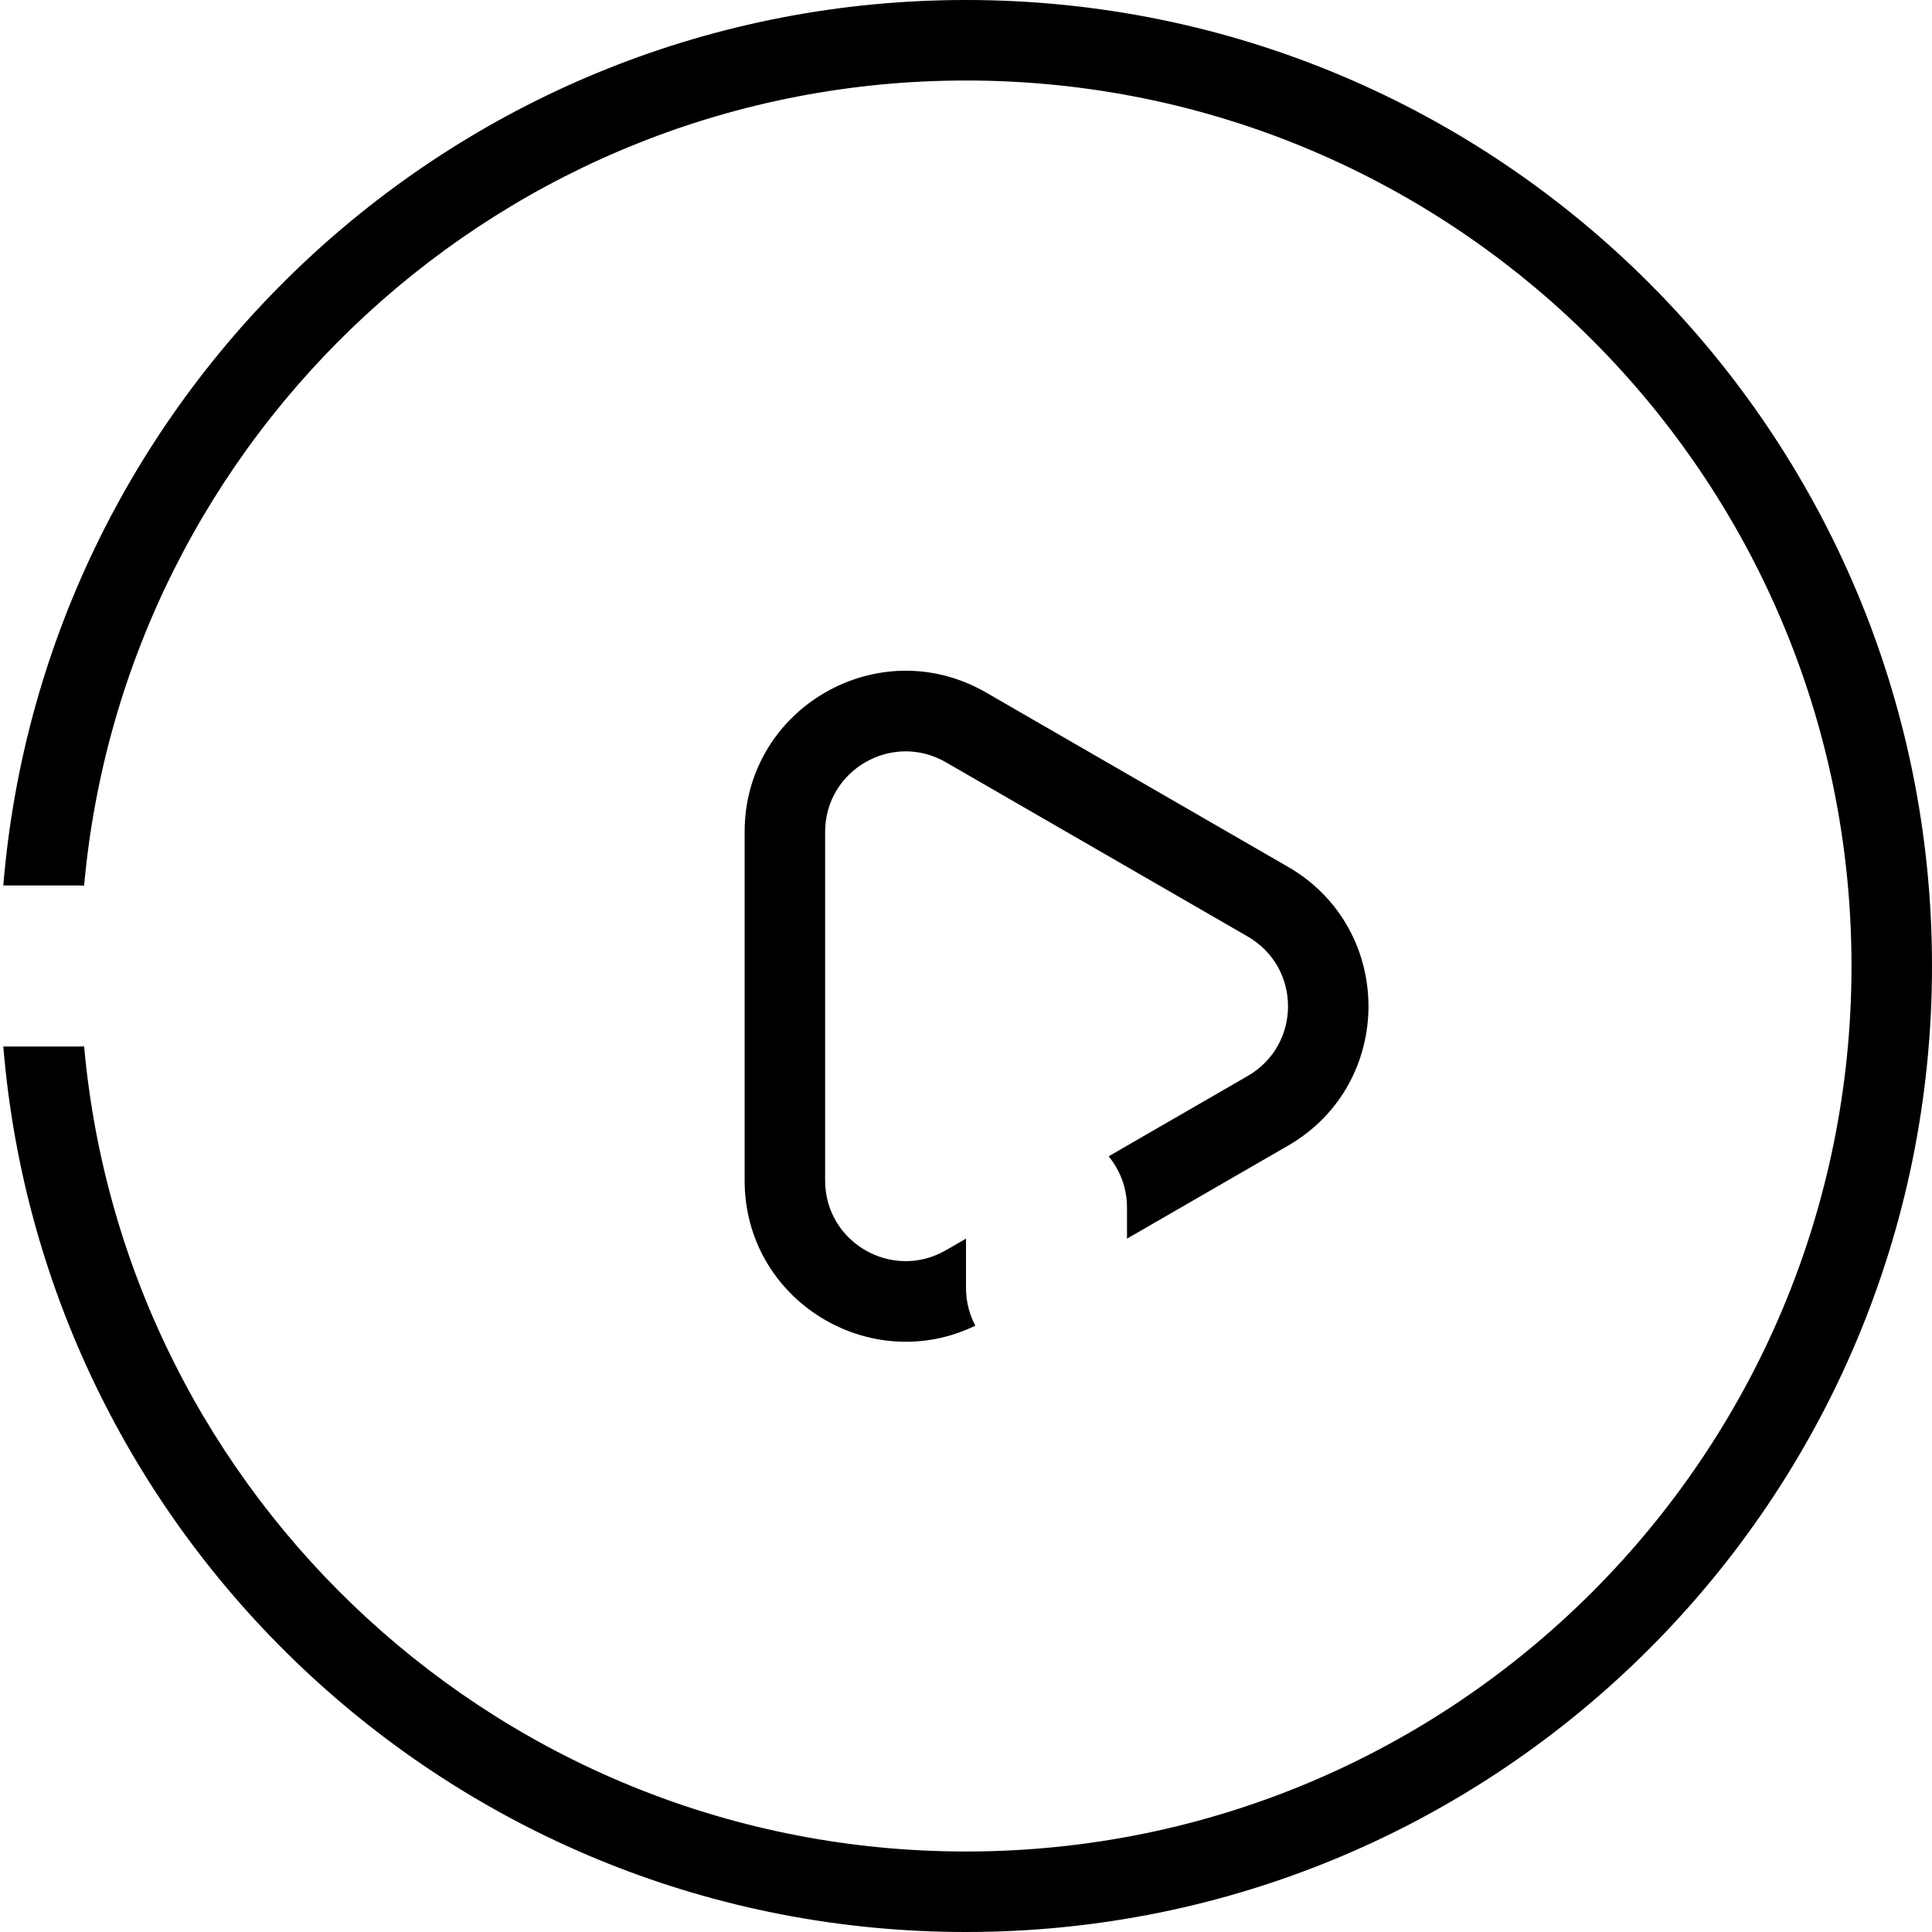 <svg width="24" height="24" viewBox="0 0 24 24" fill="none" xmlns="http://www.w3.org/2000/svg">
<path fill-rule="evenodd" clip-rule="evenodd" d="M12 23C18.075 23 23 18.075 23 12C23 5.925 18.075 1 12 1C6.262 1 1.55 5.394 1.045 11.001C1.03 11 1.015 11 1 11H0.041C0.549 4.84 5.709 0 12 0C18.627 0 24 5.373 24 12C24 18.627 18.627 24 12 24C5.709 24 0.549 19.16 0.041 13H1C1.015 13 1.03 13 1.045 12.999C1.55 18.606 6.262 23 12 23ZM11.75 15.531L12 15.387V16C12 16.169 12.042 16.328 12.116 16.468C10.808 17.102 9.25 16.154 9.25 14.665V10.335C9.25 8.795 10.917 7.833 12.25 8.603L16 10.768C17.333 11.538 17.333 13.462 16 14.232L14 15.387V15C14 14.758 13.914 14.537 13.772 14.364L15.5 13.366C16.167 12.981 16.167 12.019 15.5 11.634L11.75 9.469C11.083 9.084 10.25 9.565 10.25 10.335V14.665C10.25 15.435 11.083 15.916 11.75 15.531Z" fill="black"/>
</svg>
